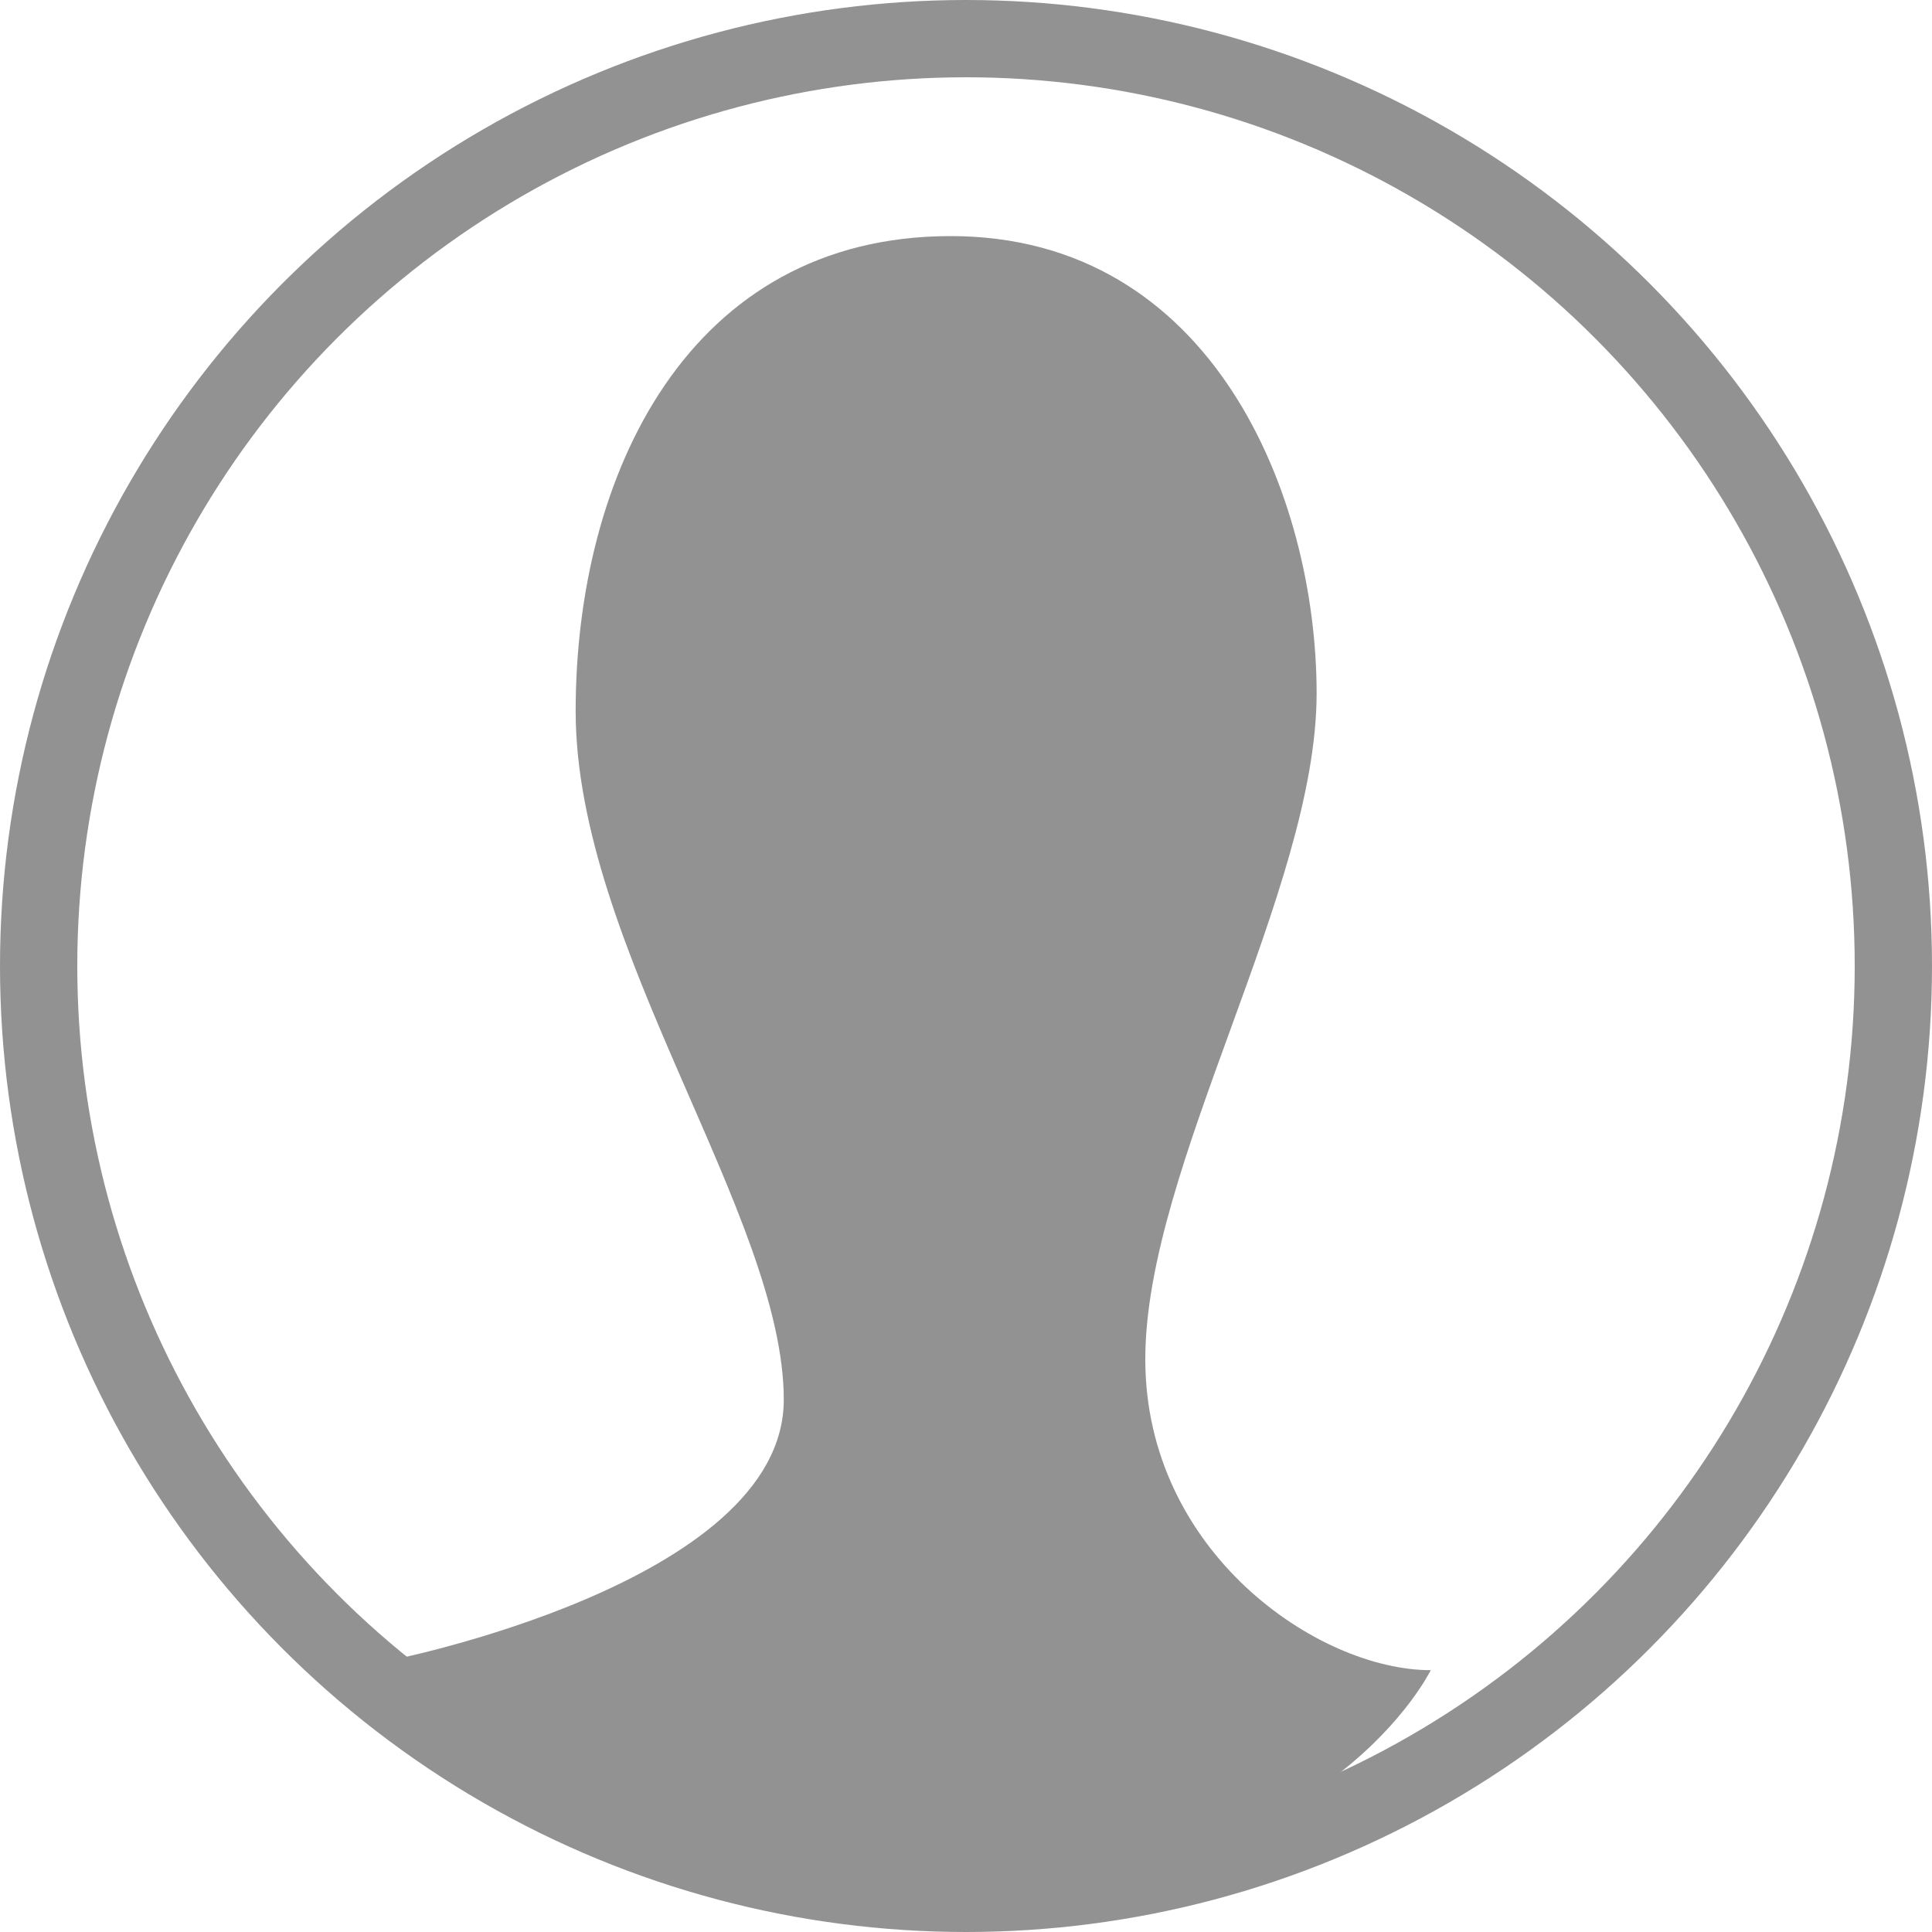 <svg width="25" height="25" viewBox="0 0 25 25" fill="none" xmlns="http://www.w3.org/2000/svg">
<circle cx="12.5" cy="12.5" r="12" stroke="#929292"/>
<path fill-rule="evenodd" clip-rule="evenodd" d="M4.996 21.496C4.996 21.496 10.142 20.496 10.142 18.113C10.142 15.73 7.449 12.255 7.449 9.201C7.449 6.147 8.909 3.055 12.301 3.055C15.693 3.055 17.037 6.42 17.037 8.972C17.037 11.524 14.82 15.098 14.82 17.588C14.82 20.078 17.05 21.612 18.514 21.612C18.514 21.612 17.21 24.276 12.967 24.276C8.724 24.276 4.996 21.496 4.996 21.496Z" fill="#929292"/>
</svg>
